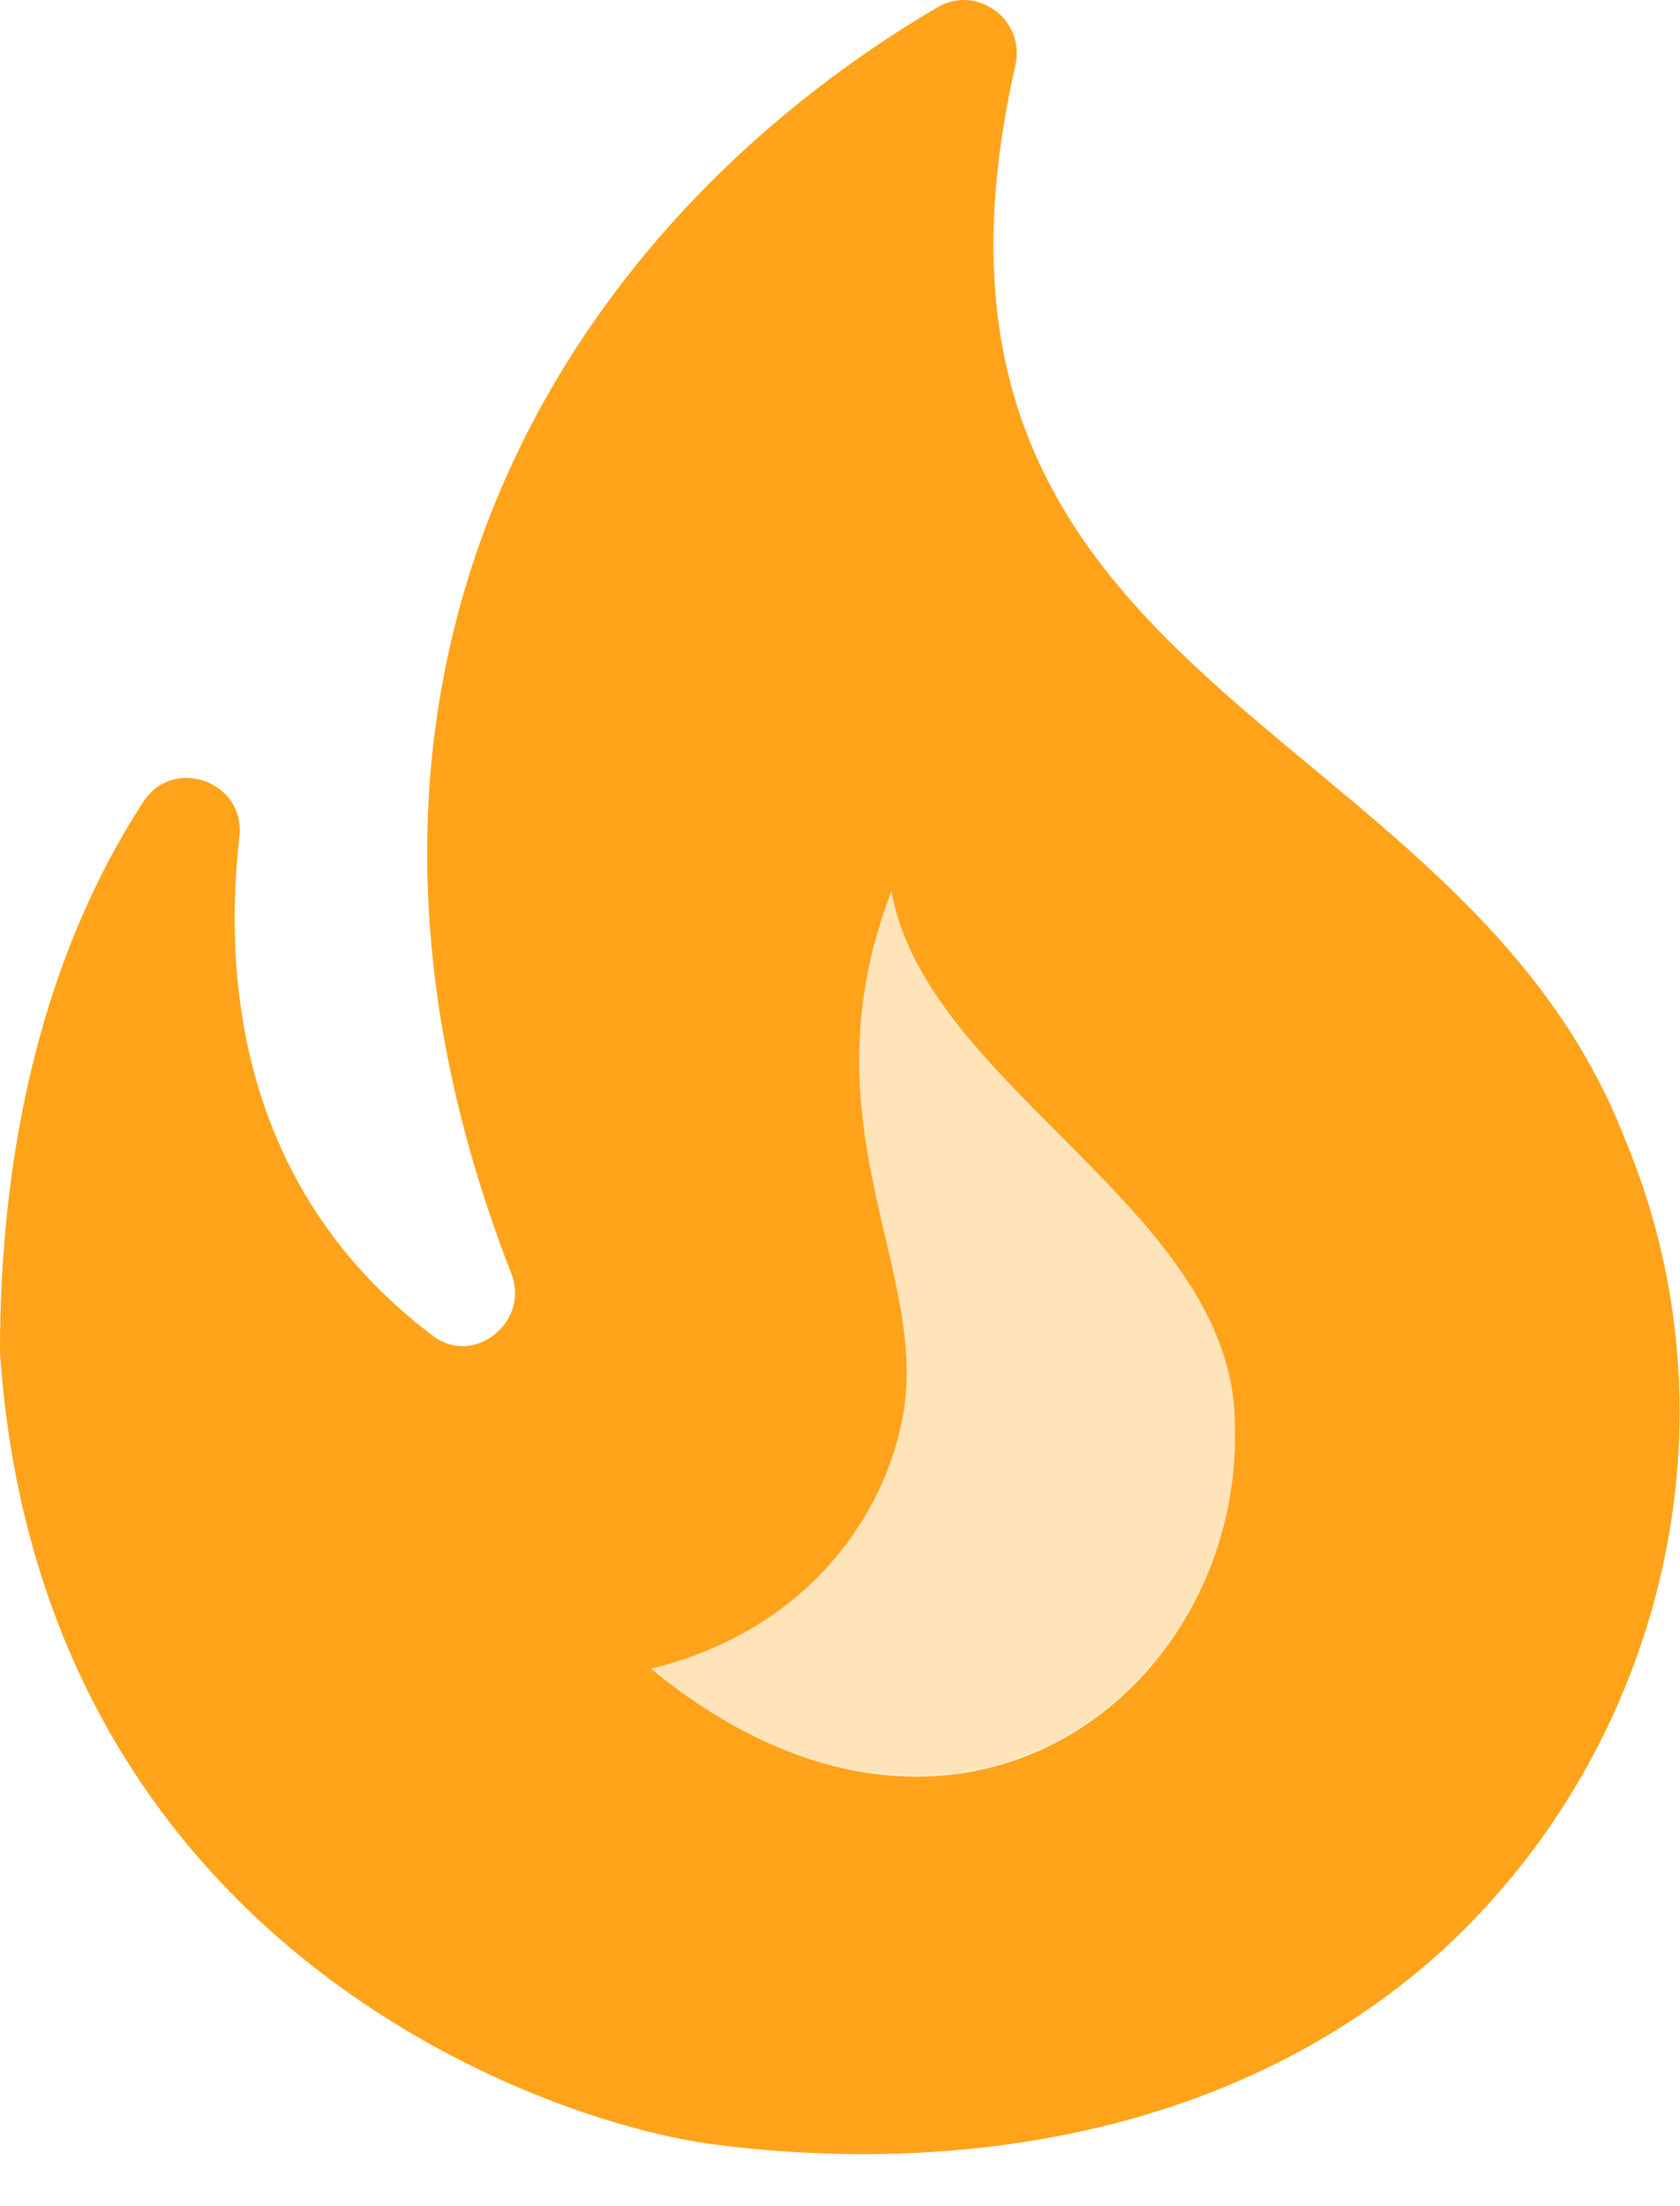 <svg width="16" height="21" viewBox="0 0 16 21" fill="none" xmlns="http://www.w3.org/2000/svg">
<path opacity="0.3" d="M8.58 13.574C8.38 14.494 7.64 15.534 6.2 15.884C9.1 18.254 11.84 16.084 11.76 13.564C11.76 11.514 8.81 10.354 8.49 8.484C7.62 10.744 8.9 12.144 8.58 13.574Z" fill="#FFA31A"/>
<path d="M15.48 10.854C13.91 6.774 8.32 6.554 9.67 0.624C9.77 0.184 9.3 -0.156 8.92 0.074C5.29 2.214 2.68 6.504 4.87 12.124C5.05 12.584 4.51 13.014 4.12 12.714C2.31 11.344 2.12 9.374 2.28 7.964C2.34 7.444 1.66 7.194 1.37 7.624C0.69 8.664 0 10.344 0 12.874C0.38 18.474 5.11 20.194 6.81 20.414C9.24 20.724 11.87 20.274 13.76 18.544C15.84 16.614 16.6 13.534 15.48 10.854ZM6.2 15.884C7.64 15.534 8.38 14.494 8.58 13.574C8.91 12.144 7.62 10.744 8.49 8.484C8.82 10.354 11.76 11.524 11.76 13.564C11.84 16.094 9.1 18.264 6.2 15.884Z" fill="#FFA31A"/>
</svg>
